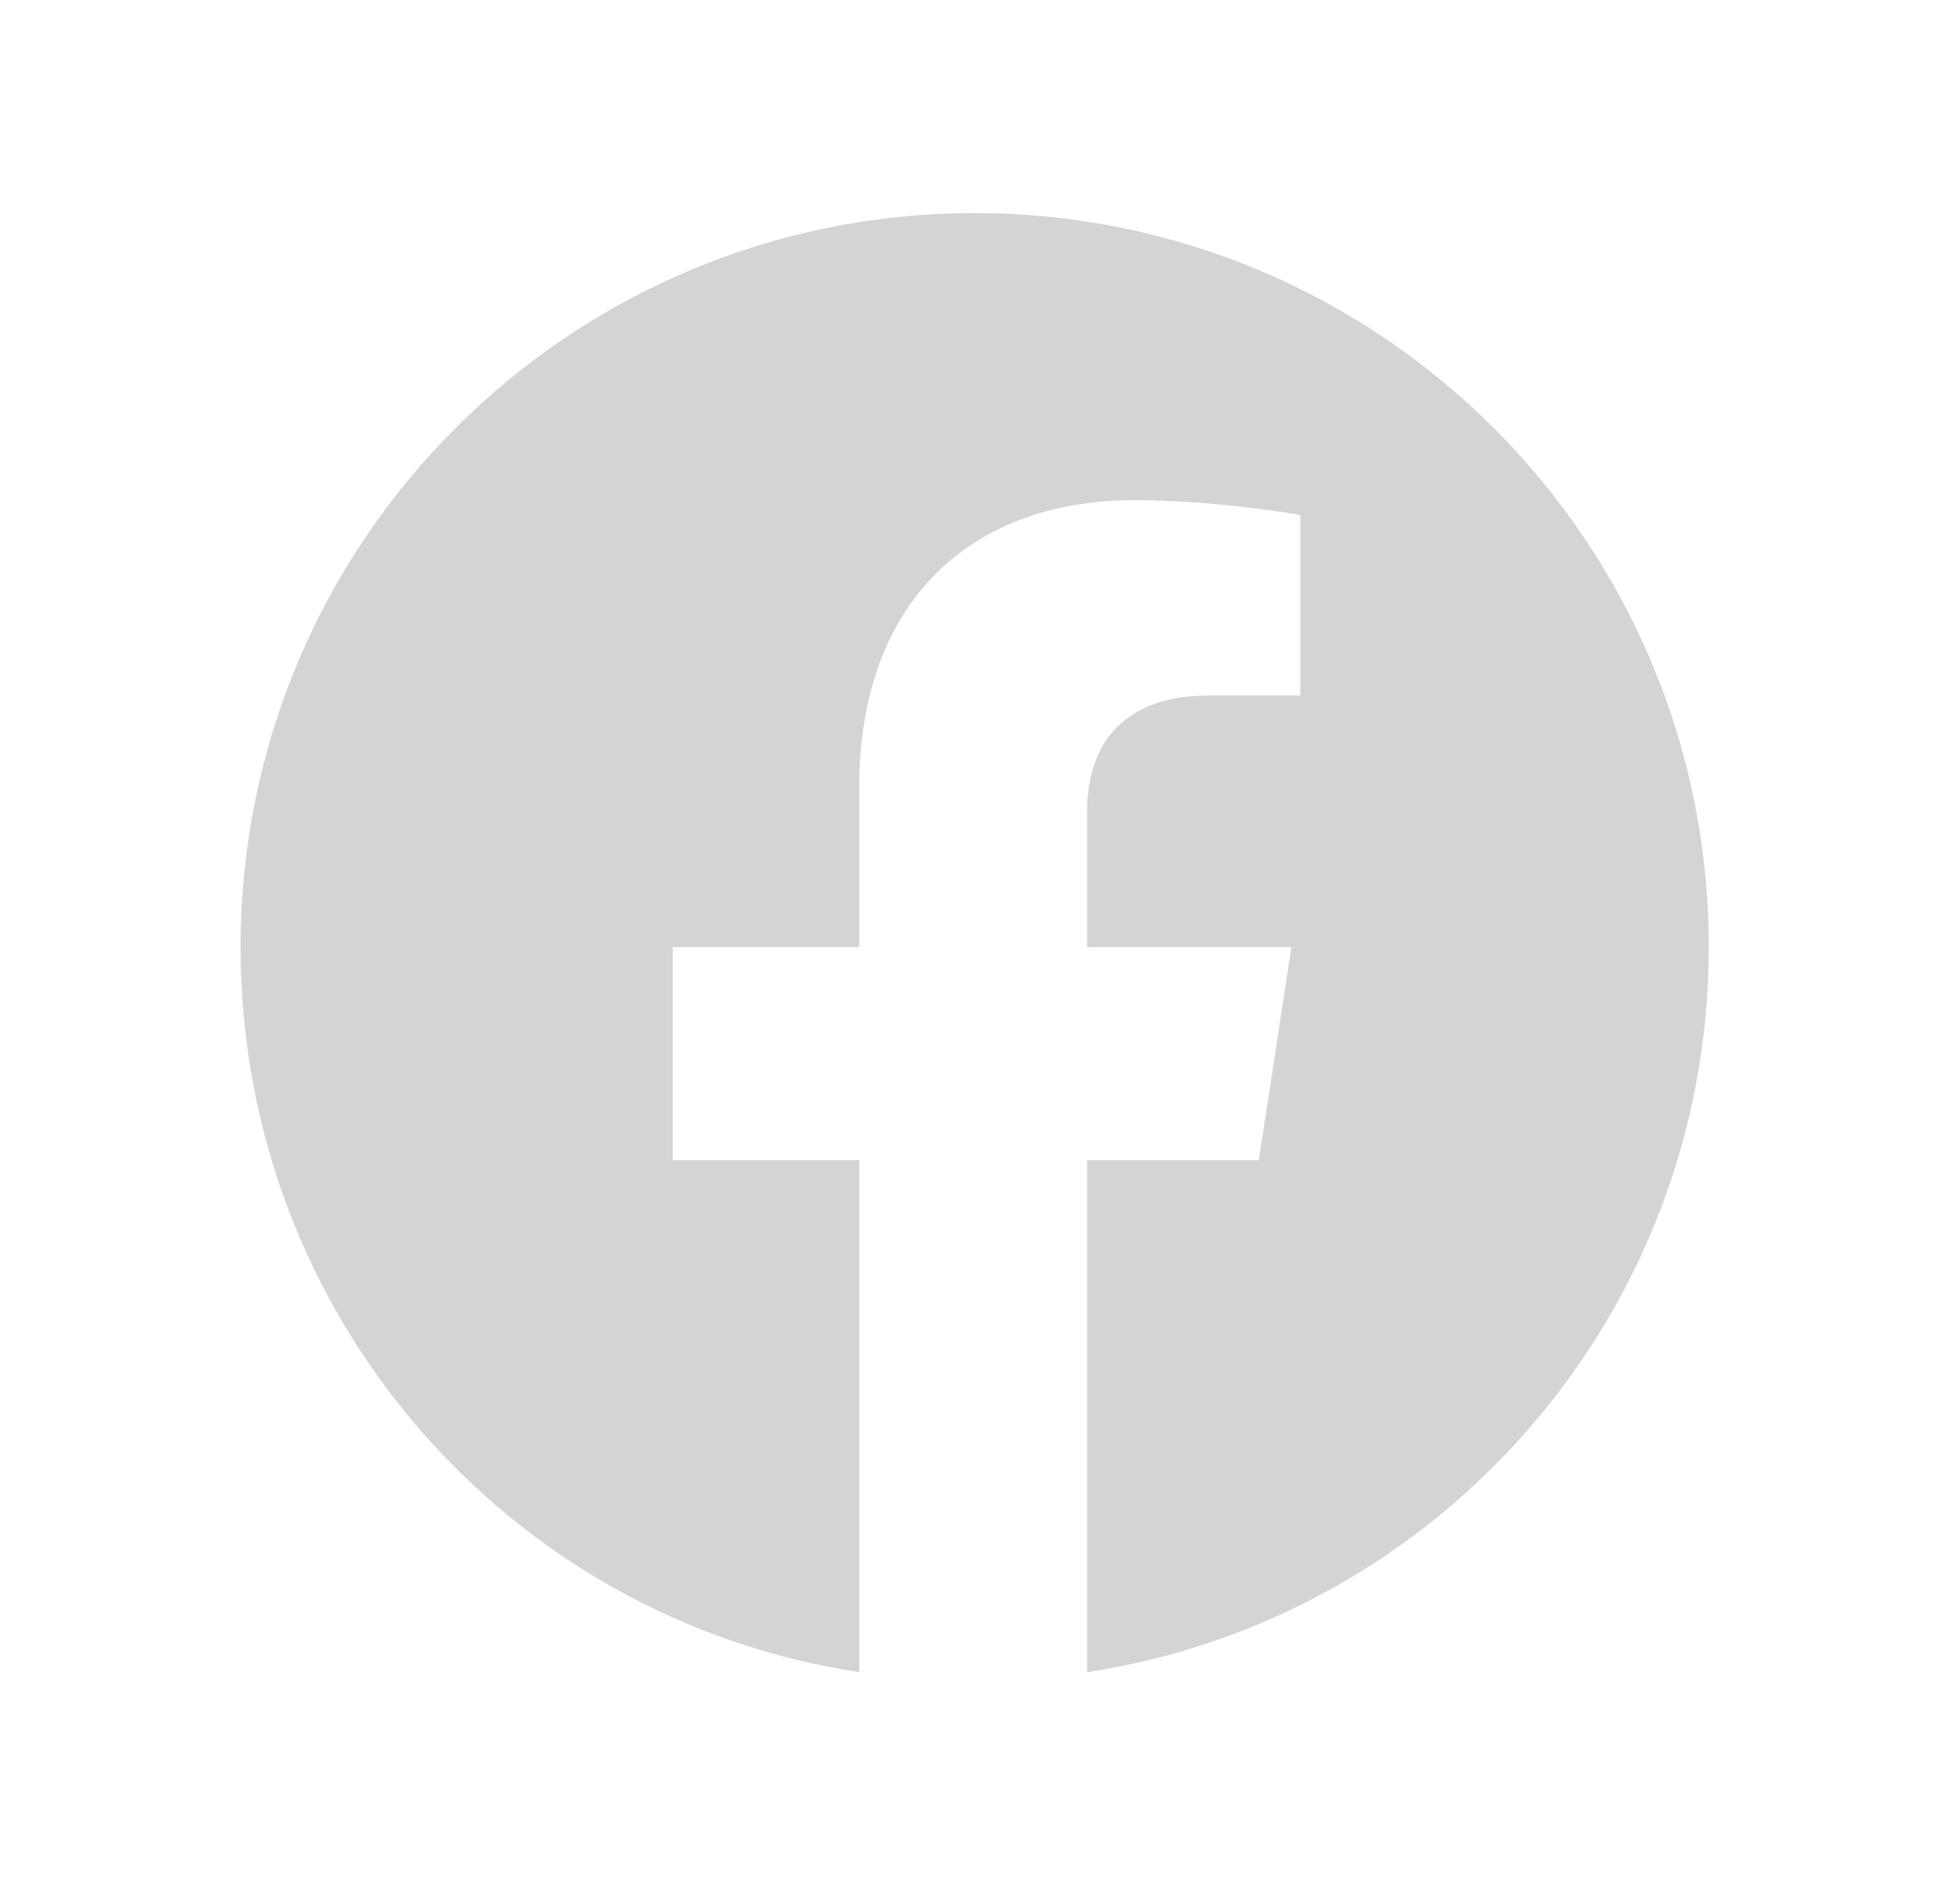 <svg width="35" height="34" viewBox="0 0 35 34" fill="none" xmlns="http://www.w3.org/2000/svg">
<g clip-path="url(#clip0_2_8516)">
<path d="M30.514 16.915C30.514 23.469 25.704 28.914 19.413 29.865V20.721H22.479L23.061 16.915H19.413V14.483C19.413 13.426 19.942 12.422 21.581 12.422H23.219V9.197C23.219 9.197 21.739 8.933 20.259 8.933C17.299 8.933 15.343 10.783 15.343 14.06V16.915H12.013V20.721H15.343V29.865C9.053 28.914 4.296 23.469 4.296 16.915C4.296 9.673 10.163 3.806 17.405 3.806C24.646 3.806 30.514 9.673 30.514 16.915Z" fill="#D4D4D4"/>
</g>
<defs>
<clipPath id="clip0_2_8516">
<rect width="33.83" height="33.83" fill="white" transform="translate(0.49)"/>
</clipPath>
</defs>
</svg>
